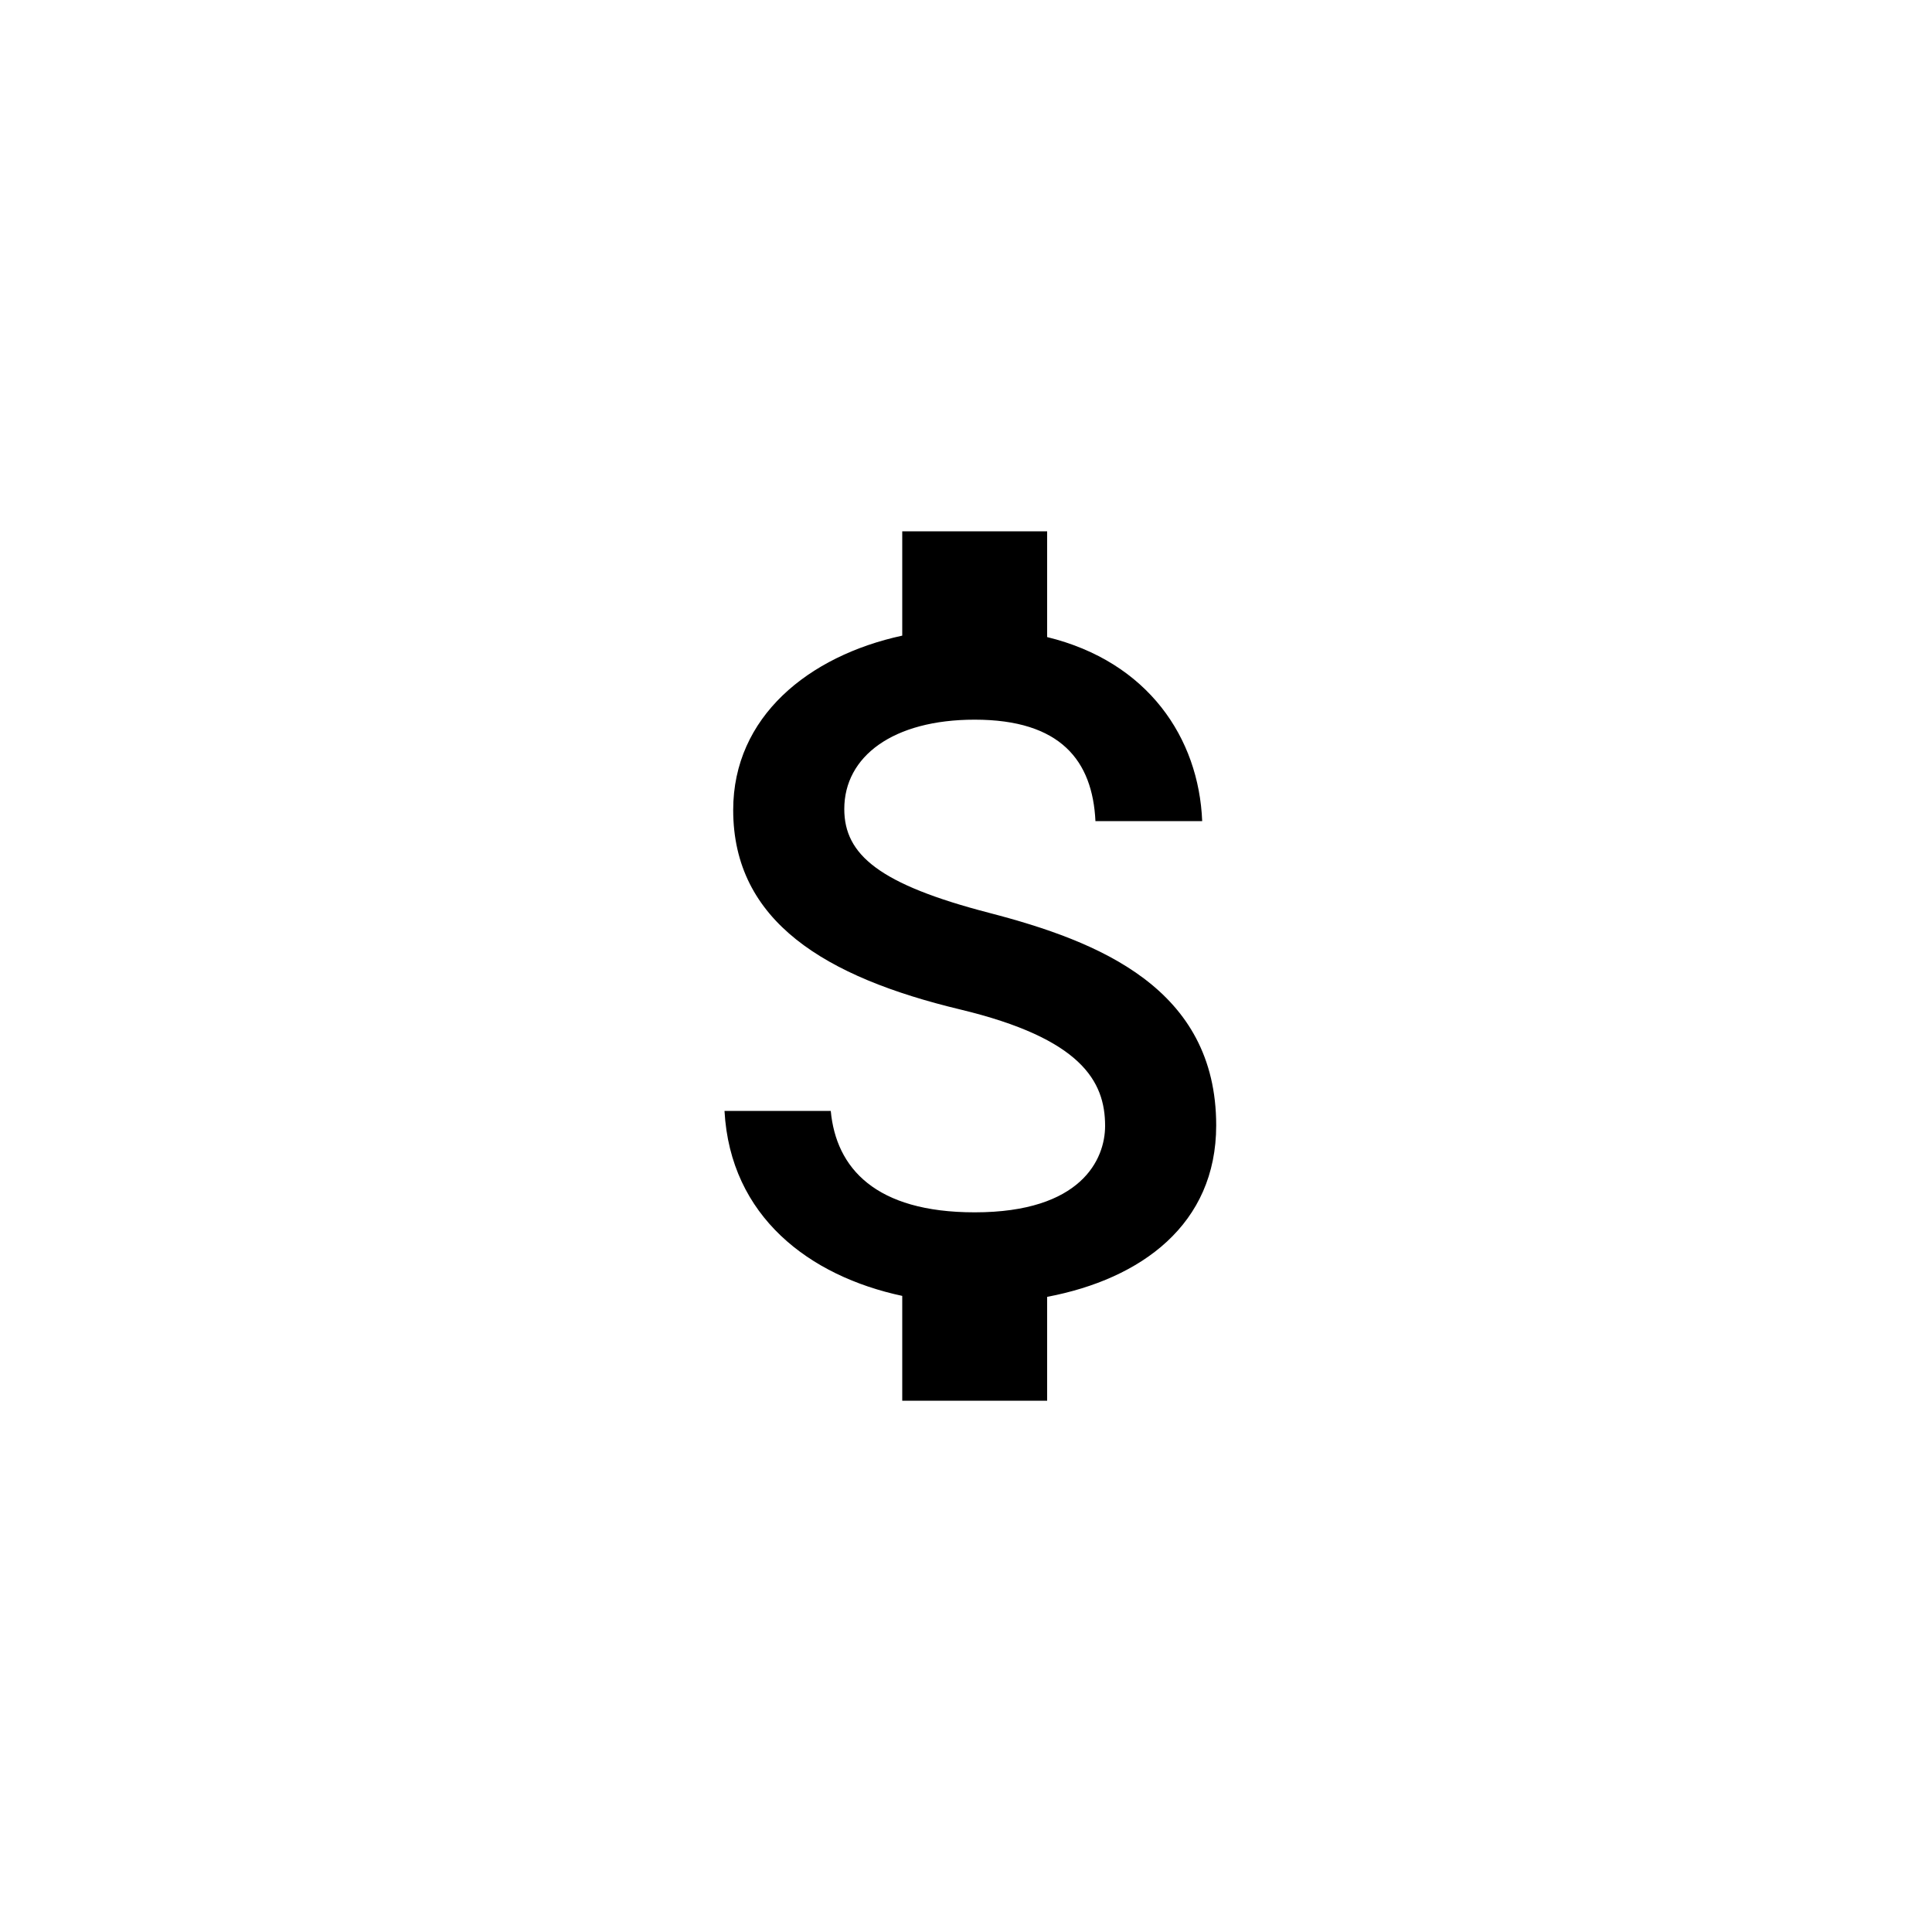 <svg width="40" height="40" viewBox="0 0 40 40" fill="none" xmlns="http://www.w3.org/2000/svg">
<path d="M20.48 18.9C18.21 18.31 17.48 17.7 17.48 16.75C17.48 15.66 18.49 14.9 20.18 14.9C21.96 14.9 22.62 15.75 22.68 17H24.89C24.82 15.28 23.77 13.7 21.68 13.19V11H18.68V13.16C16.74 13.58 15.18 14.84 15.18 16.77C15.18 19.08 17.09 20.23 19.88 20.9C22.38 21.5 22.88 22.38 22.88 23.31C22.88 24 22.39 25.1 20.18 25.1C18.12 25.1 17.31 24.18 17.2 23H15C15.12 25.19 16.76 26.42 18.68 26.83V29H21.68V26.85C23.63 26.48 25.18 25.35 25.18 23.3C25.18 20.46 22.75 19.49 20.48 18.9Z" fill="colorPrimary"/>
</svg>
